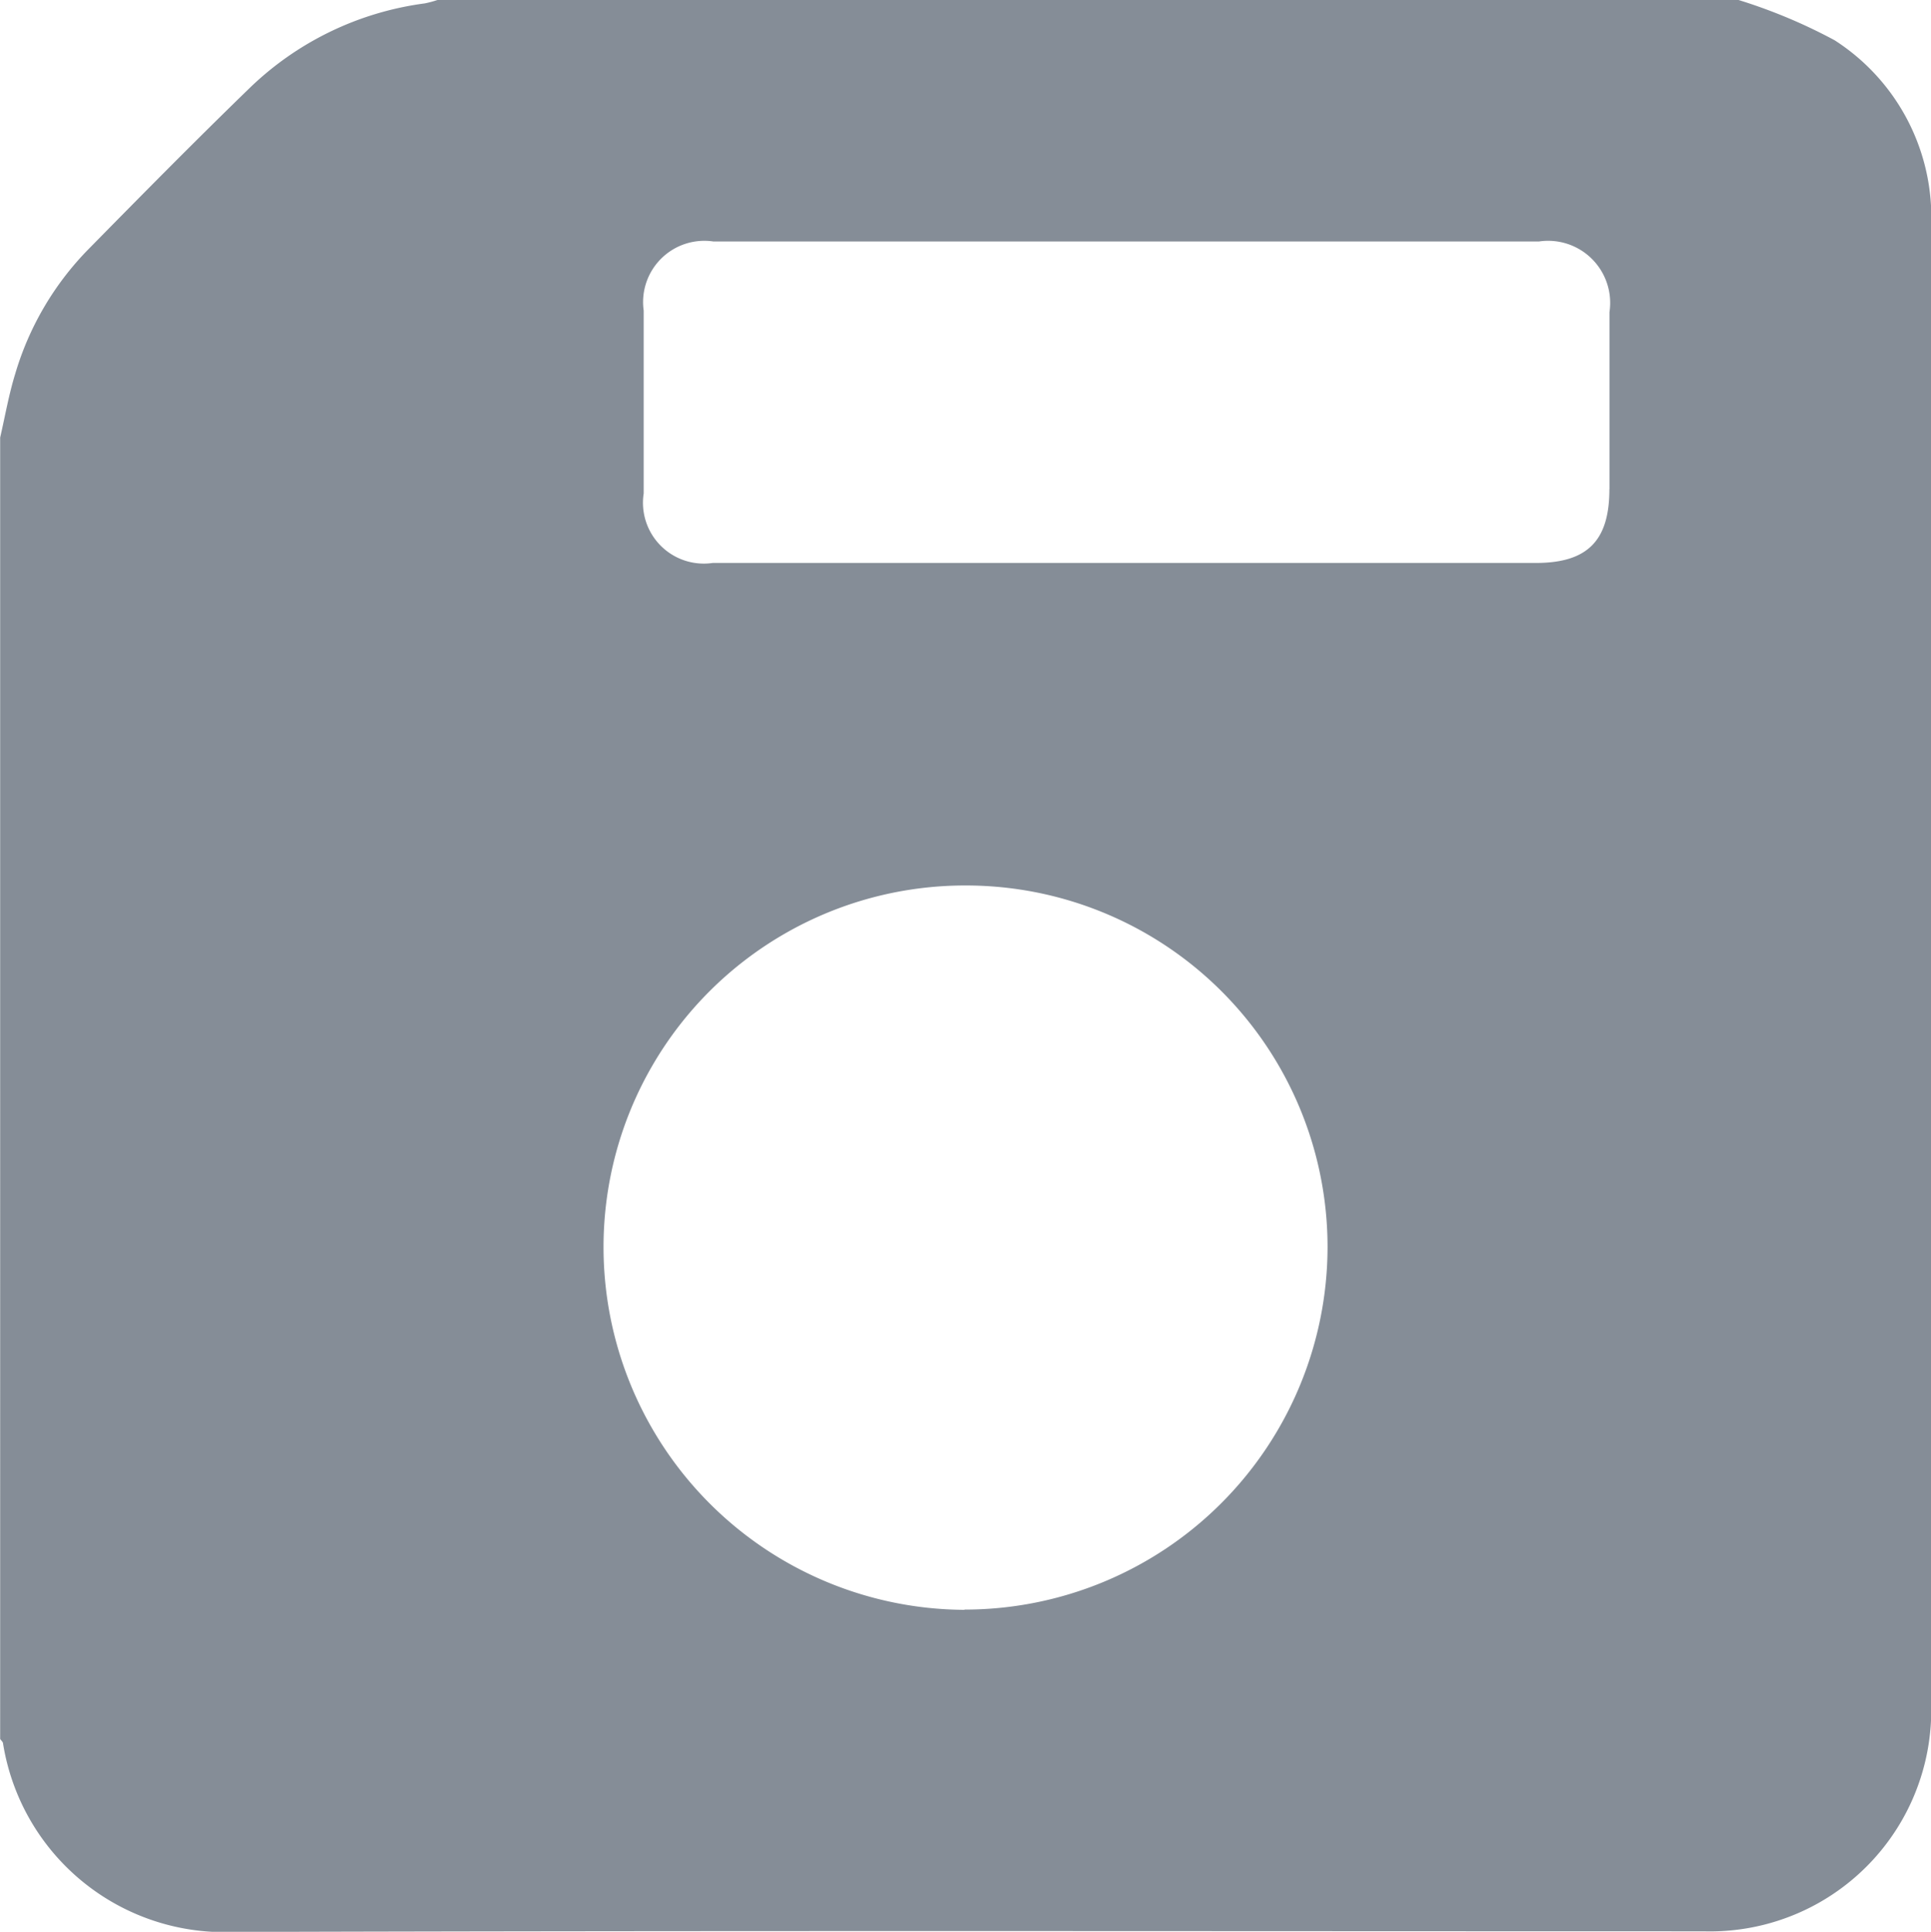 <svg xmlns="http://www.w3.org/2000/svg" width="23.993" height="24" viewBox="0 0 23.993 24"><g transform="translate(-1080.094 -93.16)"><g transform="translate(1080.094 93.16)"><path d="M-1082.974,224.745a3.707,3.707,0,0,1,.916-1.555c.656-.667,1.313-1.333,1.984-1.984a3.854,3.854,0,0,1,2.19-1.064,1.331,1.331,0,0,0,.156-.042h16.167a6.69,6.69,0,0,1,1.193.5,2.614,2.614,0,0,1,1.2,2.307q0,7.413,0,14.826,0,1.768,0,3.536a2.748,2.748,0,0,1-2.825,2.825c-6.09,0-12.179-.01-18.269.008a2.785,2.785,0,0,1-2.863-2.34c0-.02-.023-.038-.036-.057V225.536C-1083.1,225.272-1083.053,225-1082.974,224.745Zm19.809,1.433q0-1.1,0-2.2a.771.771,0,0,0-.875-.878H-1074.3a.761.761,0,0,0-.865.859q0,1.135,0,2.271a.756.756,0,0,0,.857.864q2.576,0,5.151,0h5.08C-1063.438,227.093-1063.166,226.818-1063.166,226.178Zm-8.013,13.919a4.51,4.51,0,0,0,4.51-4.491,4.492,4.492,0,0,0-4.486-4.505,4.492,4.492,0,0,0-4.51,4.482A4.507,4.507,0,0,0-1071.179,240.1Z" transform="translate(1083.163 -220.1)" fill="#858d97"/></g></g></svg>